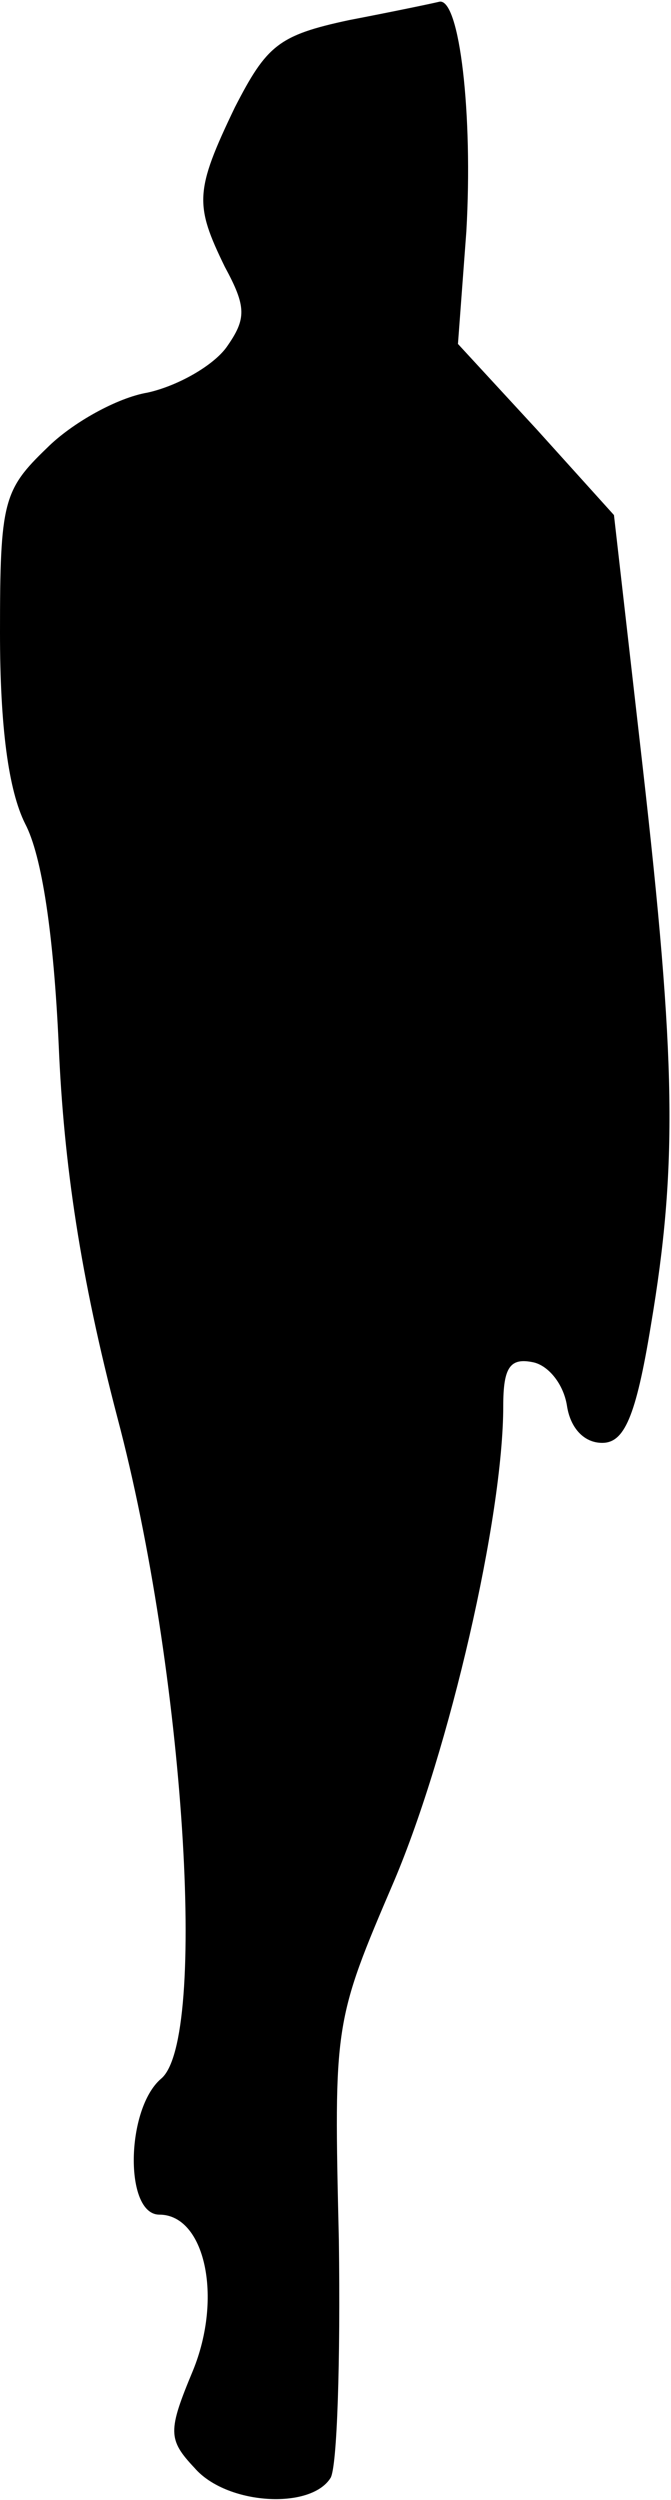<?xml version="1.0" standalone="no"?>
<!DOCTYPE svg PUBLIC "-//W3C//DTD SVG 20010904//EN"
 "http://www.w3.org/TR/2001/REC-SVG-20010904/DTD/svg10.dtd">
<svg version="1.0" xmlns="http://www.w3.org/2000/svg"
 width="40pt" height="149pt" viewBox="0 0 40 149"
 preserveAspectRatio="xMidYMid meet">
<g transform="translate(0,149) scale(0.1,-0.1)"
fill="#000000" stroke="none">
<path fill="#000000" stroke="none" d="M208 1478 c-42 -9 -49 -15 -68 -52 -24
-50 -24 -58 -6 -95 13 -24 13 -31 1 -48 -8 -11 -29 -23 -47 -27 -18 -3 -45
-18 -60 -33 -26 -25 -28 -32 -28 -110 0 -56 5 -94 15 -114 10 -19 17 -66 20
-132 3 -71 13 -138 35 -222 40 -151 54 -371 26 -394 -21 -18 -22 -81 -1 -81
27 0 38 -49 20 -93 -15 -36 -15 -41 1 -58 19 -22 69 -25 81 -6 4 6 6 70 5 142
-3 129 -3 130 33 214 33 78 65 217 65 283 0 23 4 29 18 26 9 -2 18 -13 20 -26
2 -13 10 -22 21 -22 13 0 20 15 29 70 16 95 15 158 -5 334 l-17 149 -46 51
-47 51 5 67 c4 70 -4 139 -16 137 -4 -1 -28 -6 -54 -11z"/>
</g>
</svg>
